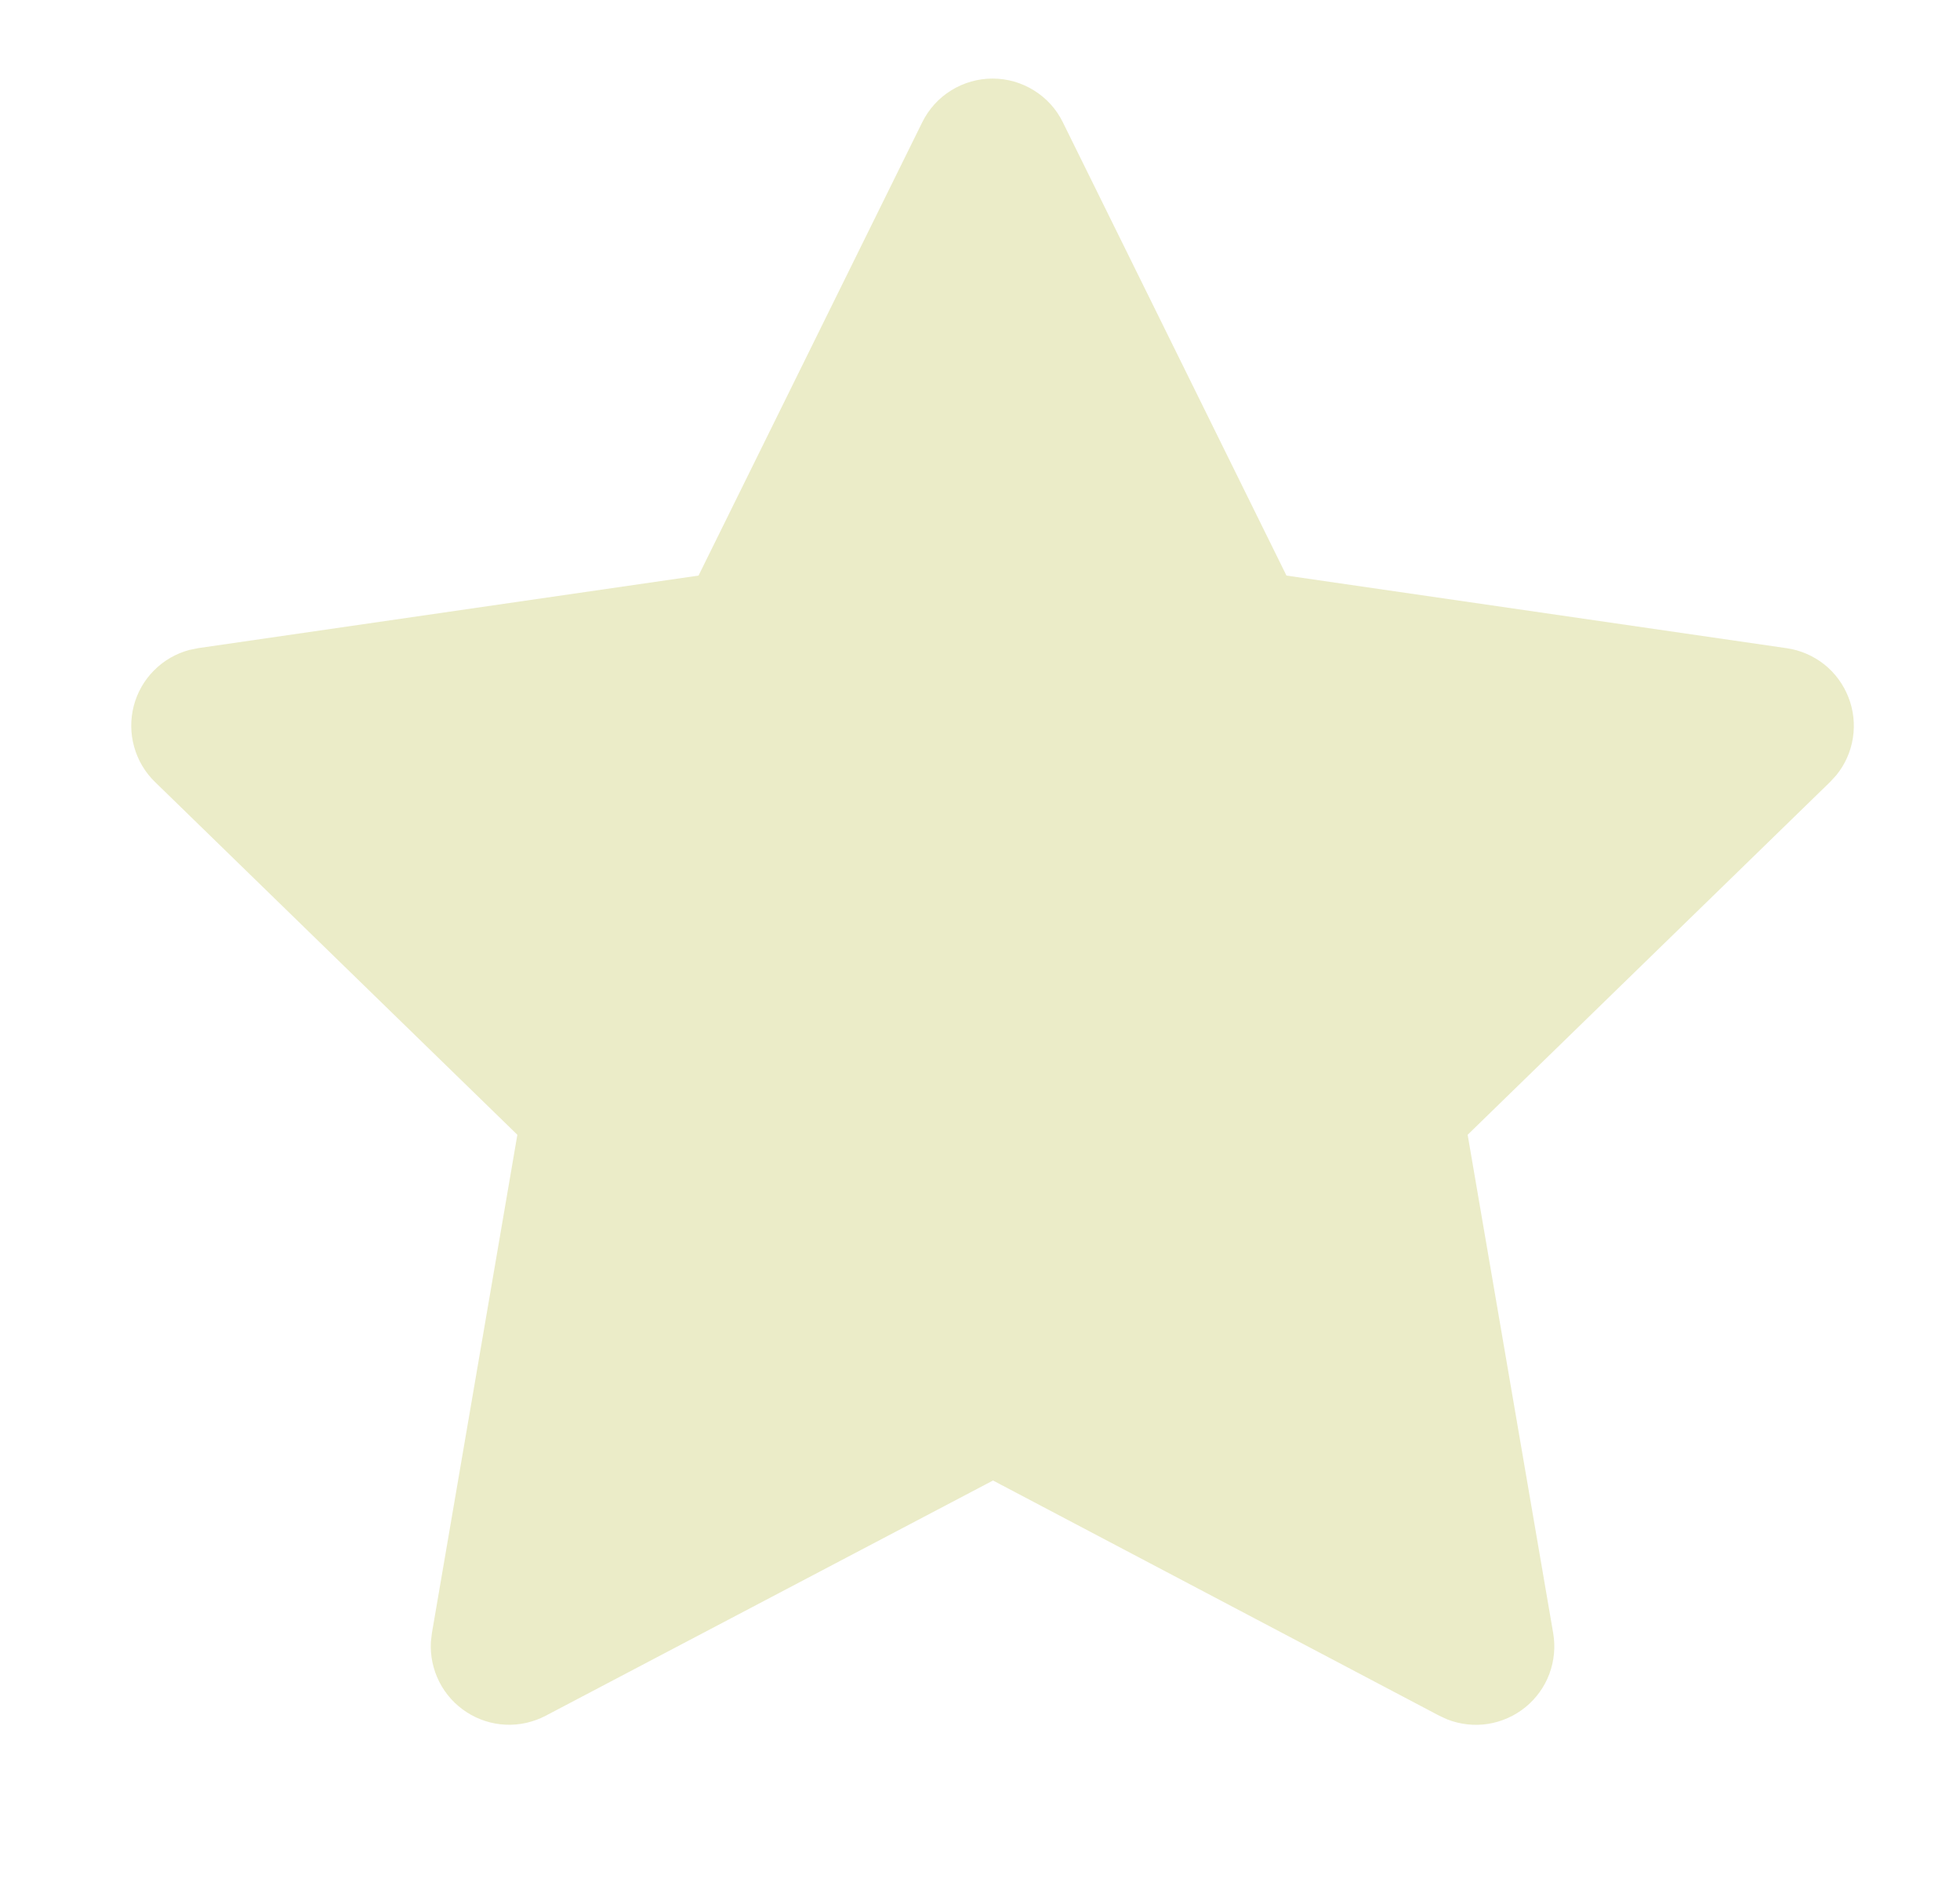 <svg width="25" height="24" viewBox="0 0 25 24" fill="none" xmlns="http://www.w3.org/2000/svg">
<path d="M8.91 7.34L2.53 8.265L2.417 8.288C2.246 8.333 2.09 8.423 1.965 8.549C1.84 8.674 1.751 8.83 1.706 9.002C1.662 9.173 1.663 9.353 1.711 9.523C1.758 9.694 1.85 9.849 1.977 9.972L6.599 14.471L5.509 20.826L5.496 20.936C5.486 21.113 5.523 21.289 5.603 21.447C5.683 21.605 5.804 21.739 5.953 21.835C6.102 21.931 6.273 21.986 6.45 21.994C6.627 22.002 6.803 21.962 6.96 21.88L12.666 18.88L18.359 21.88L18.459 21.926C18.624 21.991 18.804 22.011 18.979 21.984C19.154 21.956 19.319 21.883 19.457 21.771C19.594 21.659 19.7 21.513 19.762 21.347C19.824 21.18 19.841 21.001 19.811 20.826L18.72 14.471L23.344 9.971L23.422 9.886C23.534 9.749 23.607 9.584 23.634 9.41C23.661 9.235 23.642 9.056 23.577 8.892C23.513 8.727 23.406 8.582 23.268 8.472C23.129 8.363 22.964 8.291 22.789 8.266L16.409 7.34L13.557 1.56C13.475 1.392 13.347 1.251 13.188 1.153C13.03 1.054 12.847 1.002 12.66 1.002C12.474 1.002 12.291 1.054 12.132 1.153C11.973 1.251 11.846 1.392 11.763 1.56L8.91 7.34Z" fill="#EBECC8"/>
</svg>
